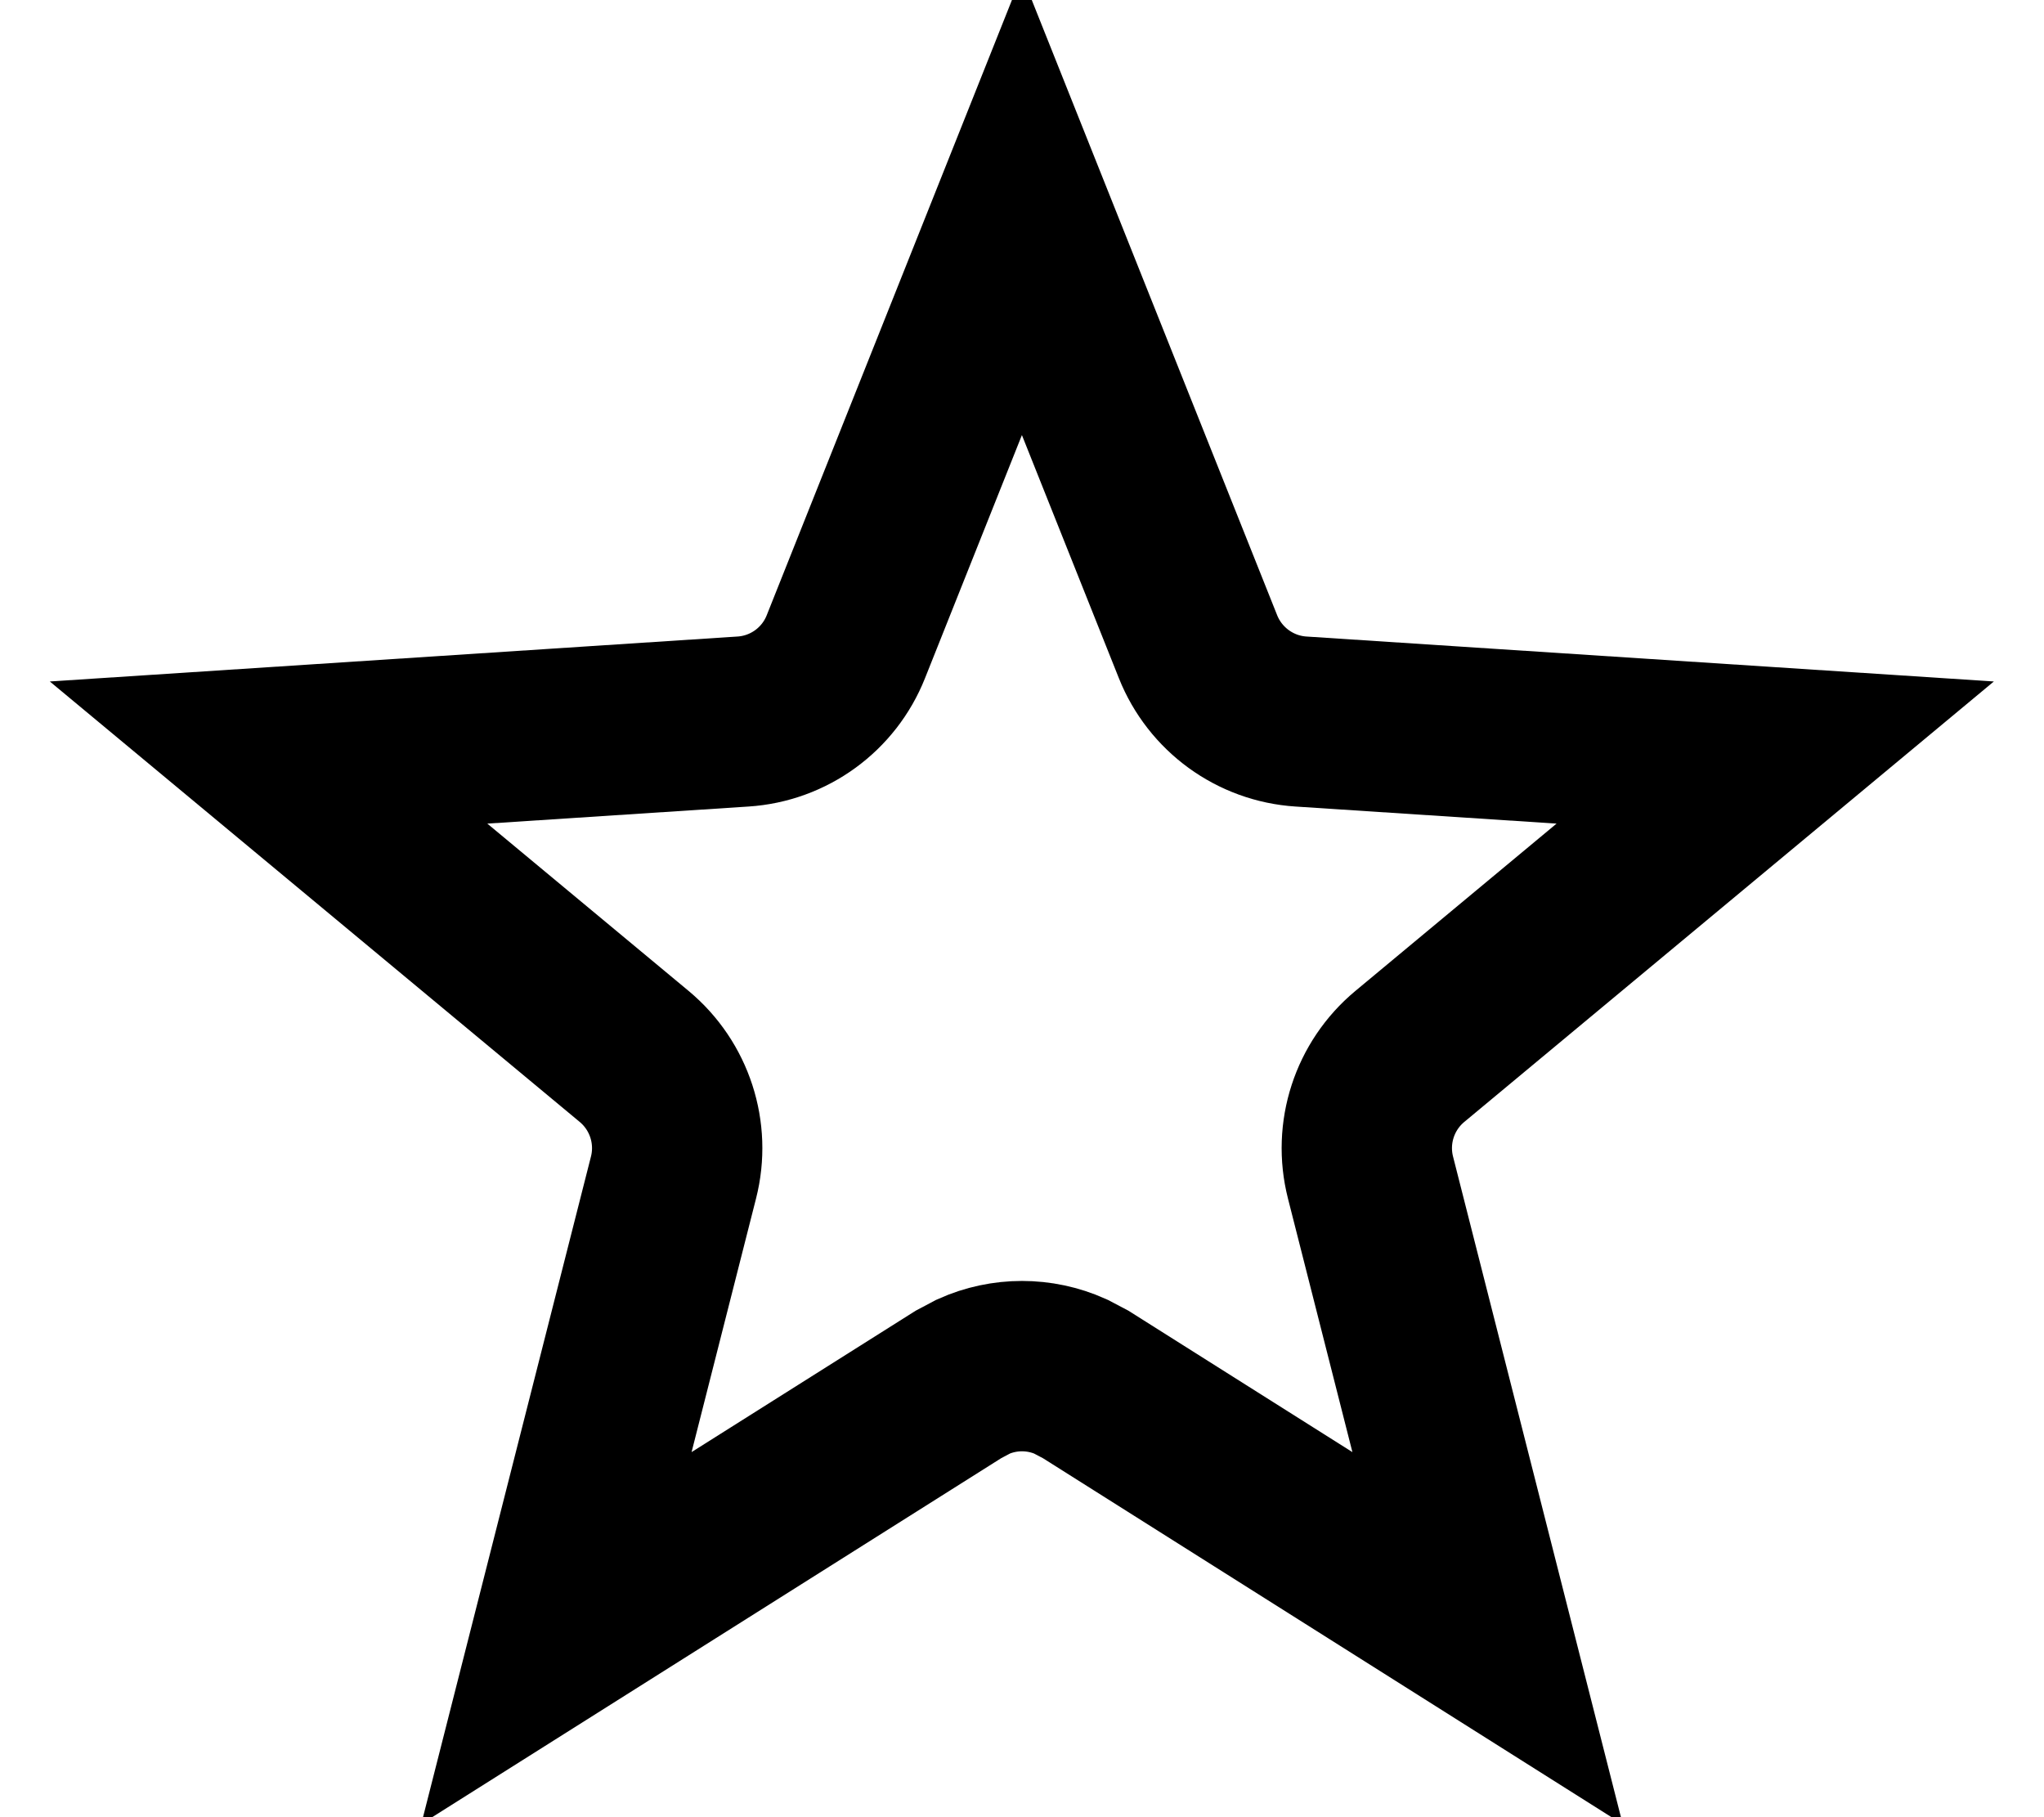 <svg width="18" height="16" viewBox="0 0 18 16" fill="none" xmlns="http://www.w3.org/2000/svg">
<path d="M10.55 5.694C10.7 6.07 11.053 6.327 11.457 6.353L15.633 6.626L12.415 9.302C12.104 9.561 11.969 9.975 12.069 10.368L13.1 14.424L9.561 12.19L9.428 12.12C9.156 11.998 8.844 11.998 8.572 12.12L8.44 12.19L4.9 14.423L5.931 10.368C6.031 9.976 5.896 9.561 5.585 9.302L2.365 6.626L6.543 6.353C6.947 6.327 7.3 6.07 7.449 5.694L8.999 1.806L10.55 5.694Z" stroke="black" stroke-width="1.5"/>
</svg>
